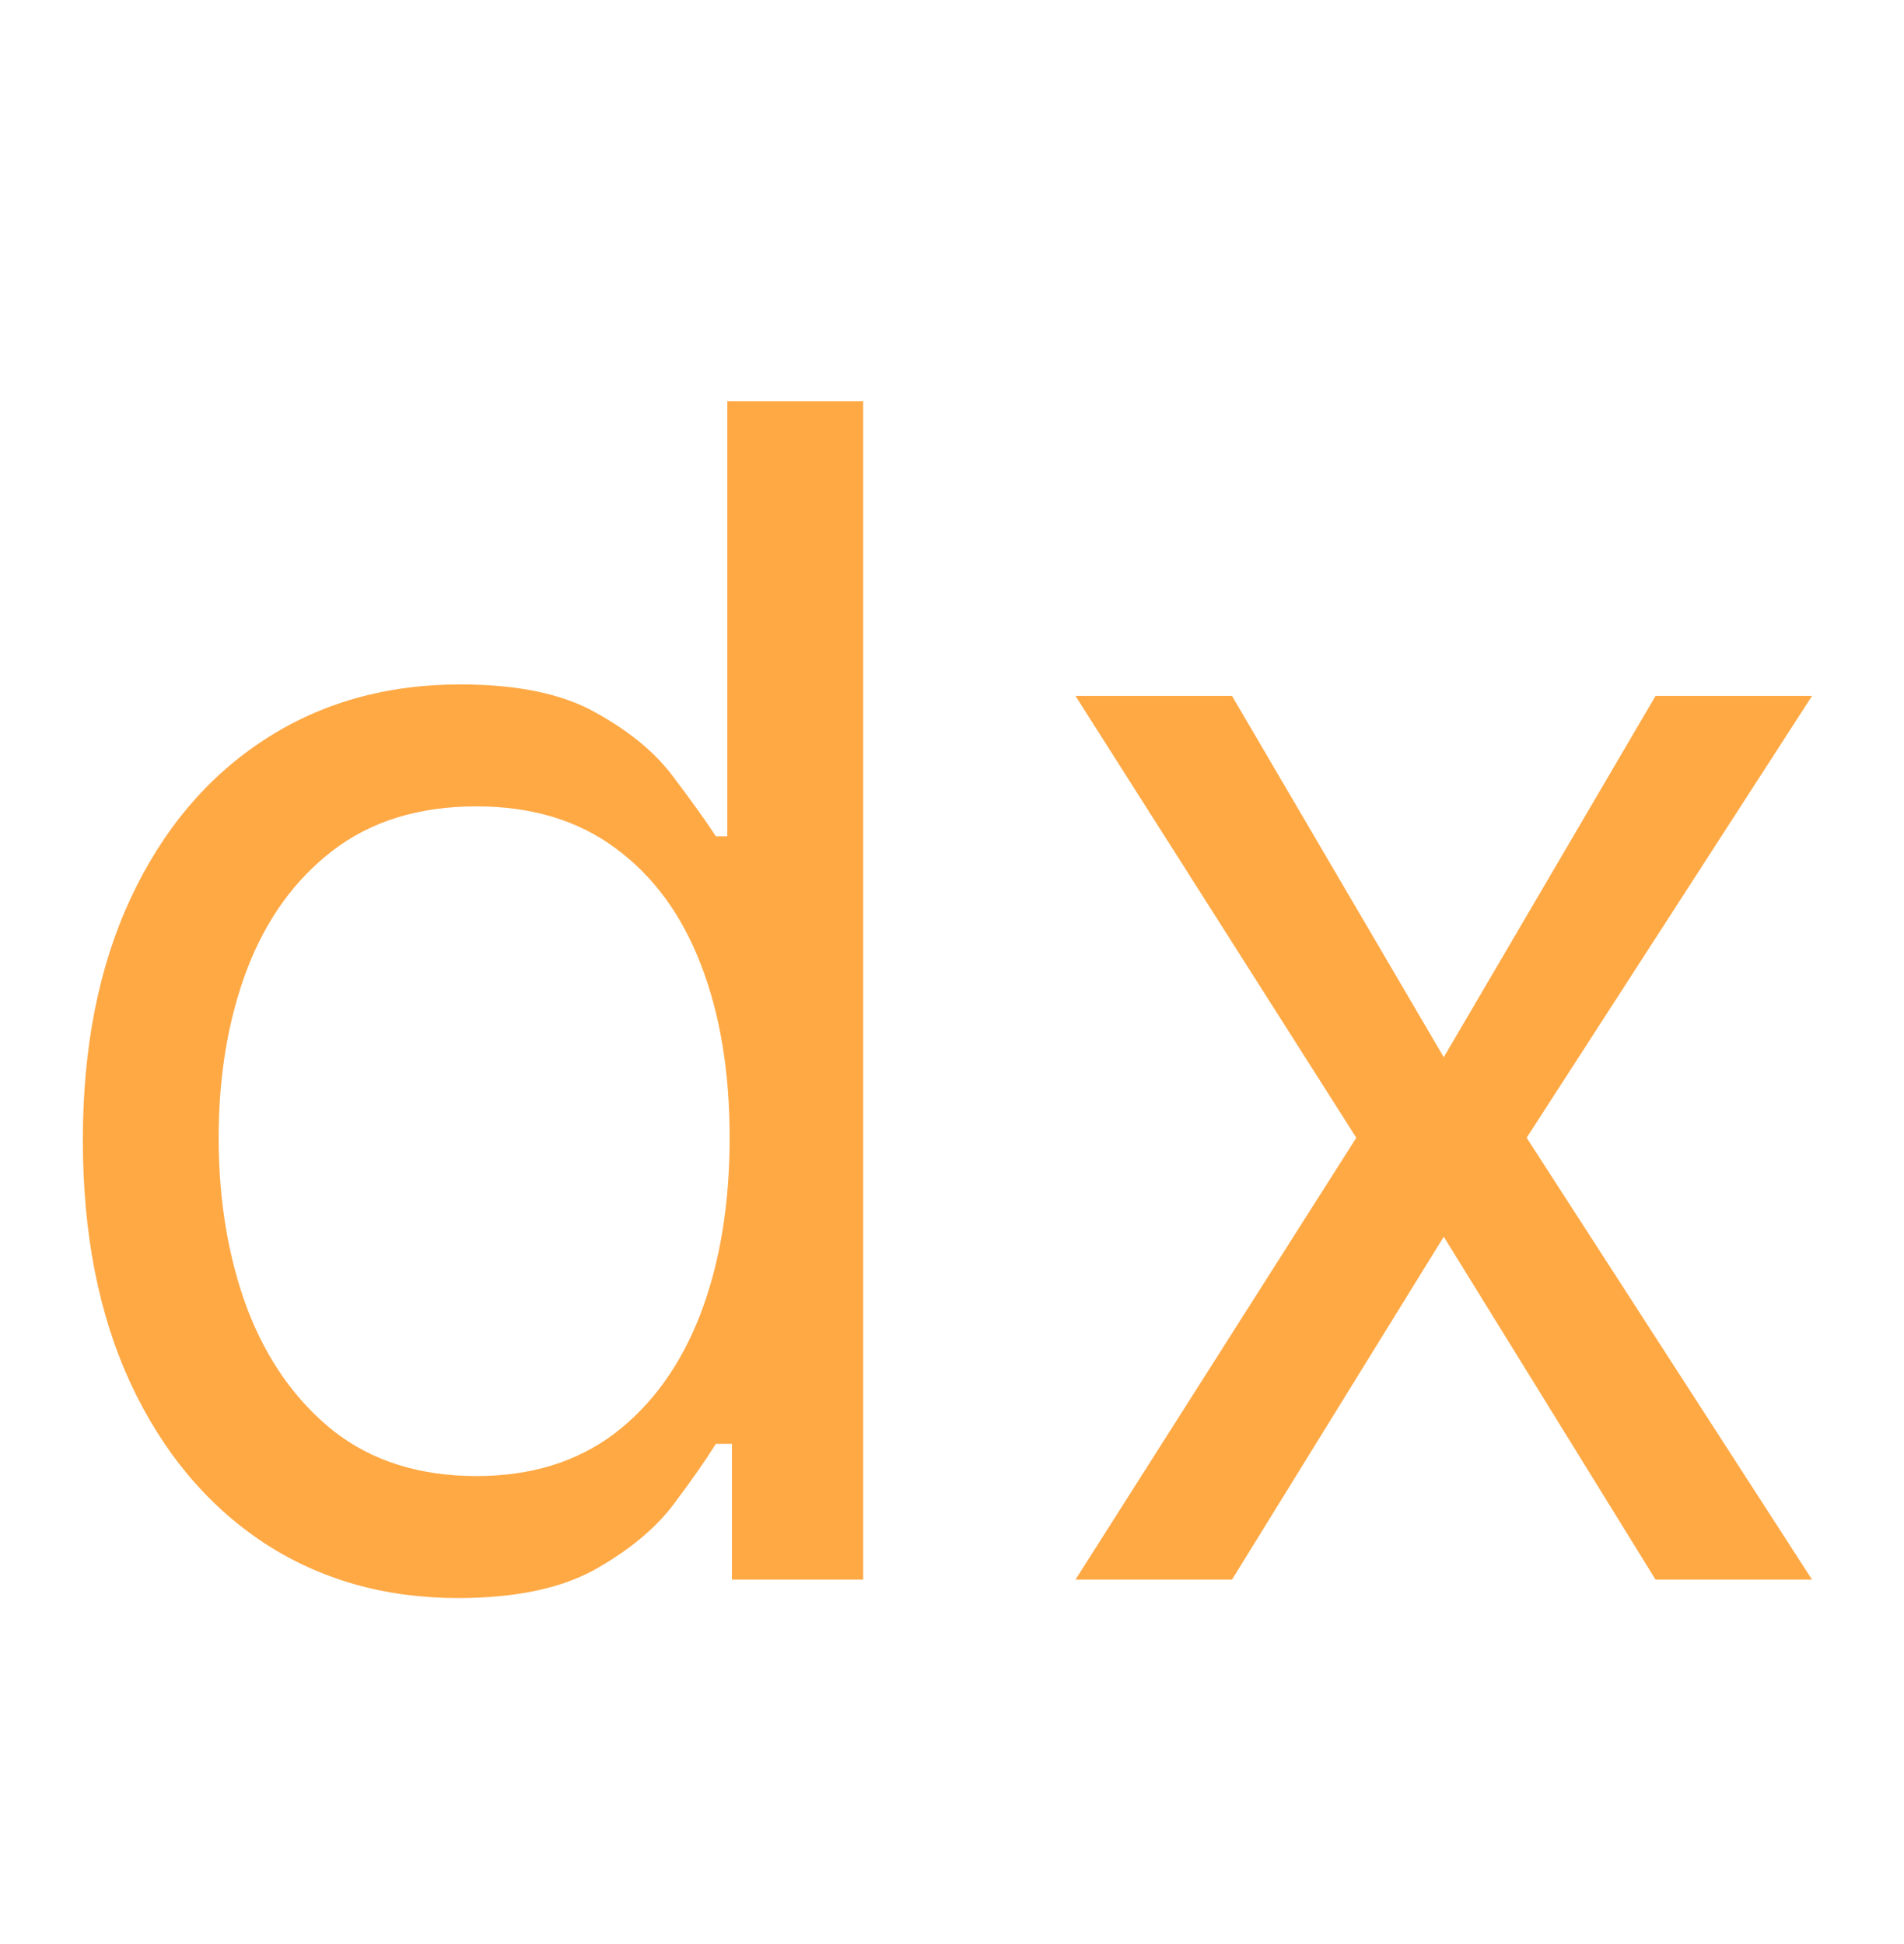 <svg width="47" height="48" viewBox="0 0 47 48" fill="none" xmlns="http://www.w3.org/2000/svg">
      <path d="M11.307 39.455C9.489 39.455 7.884 38.995 6.491 38.077C5.099 37.149 4.01 35.842 3.224 34.156C2.438 32.461 2.045 30.458 2.045 28.148C2.045 25.856 2.438 23.867 3.224 22.182C4.01 20.496 5.104 19.194 6.506 18.276C7.907 17.357 9.527 16.898 11.364 16.898C12.784 16.898 13.906 17.134 14.73 17.608C15.563 18.072 16.198 18.602 16.634 19.199C17.079 19.786 17.424 20.269 17.671 20.648H17.954V9.909H21.307V39H18.068V35.648H17.671C17.424 36.045 17.074 36.547 16.619 37.153C16.165 37.75 15.516 38.285 14.673 38.758C13.831 39.222 12.708 39.455 11.307 39.455ZM11.761 36.443C13.106 36.443 14.242 36.093 15.171 35.392C16.099 34.682 16.804 33.702 17.287 32.452C17.77 31.192 18.011 29.739 18.011 28.091C18.011 26.462 17.775 25.037 17.301 23.815C16.828 22.584 16.127 21.628 15.199 20.946C14.271 20.255 13.125 19.909 11.761 19.909C10.341 19.909 9.157 20.274 8.21 21.003C7.273 21.723 6.567 22.703 6.094 23.943C5.63 25.174 5.398 26.557 5.398 28.091C5.398 29.644 5.634 31.055 6.108 32.324C6.591 33.583 7.301 34.587 8.239 35.335C9.186 36.074 10.36 36.443 11.761 36.443ZM30.412 17.182L35.639 26.102L40.867 17.182H44.73L37.685 28.091L44.73 39H40.867L35.639 30.534L30.412 39H26.548L33.48 28.091L26.548 17.182H30.412Z" fill="#FFA945"/>
</svg>